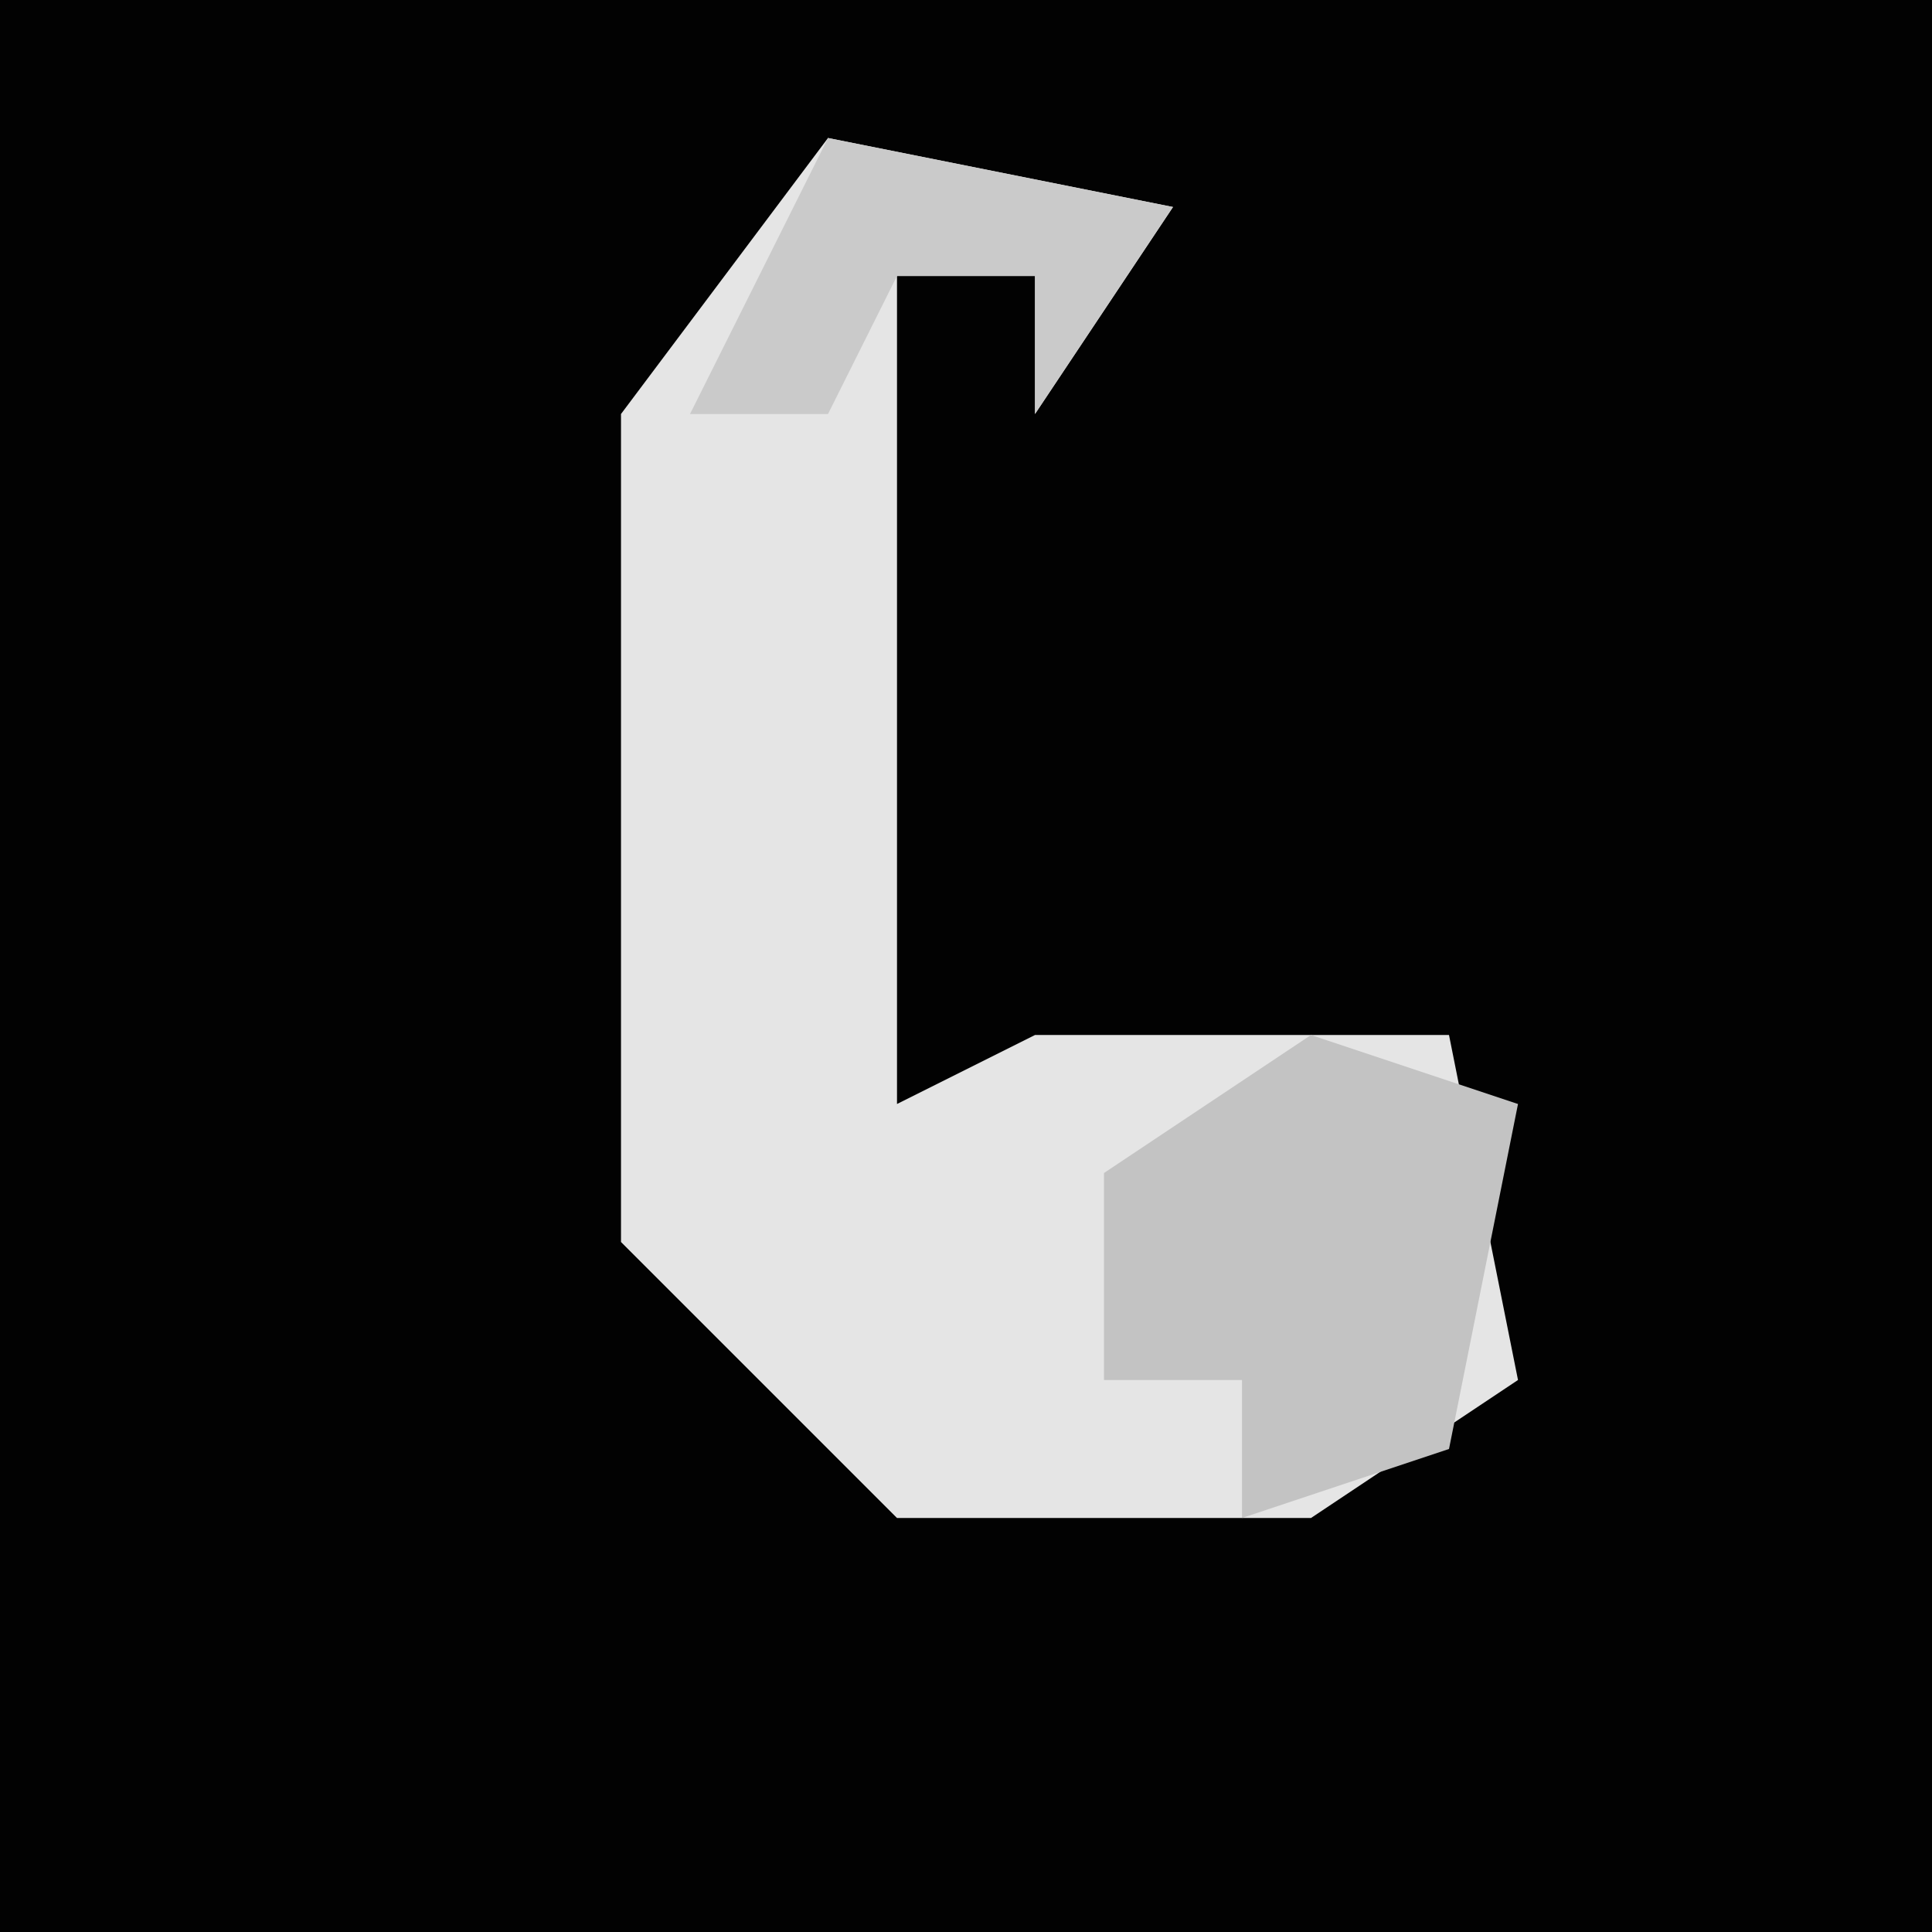 <?xml version="1.0" encoding="UTF-8"?>
<svg version="1.1" xmlns="http://www.w3.org/2000/svg" width="28" height="28">
<path d="M0,0 L28,0 L28,28 L0,28 Z " fill="#020202" transform="translate(0,0)"/>
<path d="M0,0 L5,1 L3,4 L3,2 L1,2 L1,14 L3,13 L9,13 L10,18 L7,20 L1,20 L-3,16 L-3,4 Z " fill="#E5E5E5" transform="translate(12,2)"/>
<path d="M0,0 L3,1 L2,6 L-1,7 L-1,5 L-3,5 L-3,2 Z " fill="#C3C3C3" transform="translate(19,15)"/>
<path d="M0,0 L5,1 L3,4 L3,2 L1,2 L0,4 L-2,4 Z " fill="#CACACA" transform="translate(12,2)"/>
</svg>
